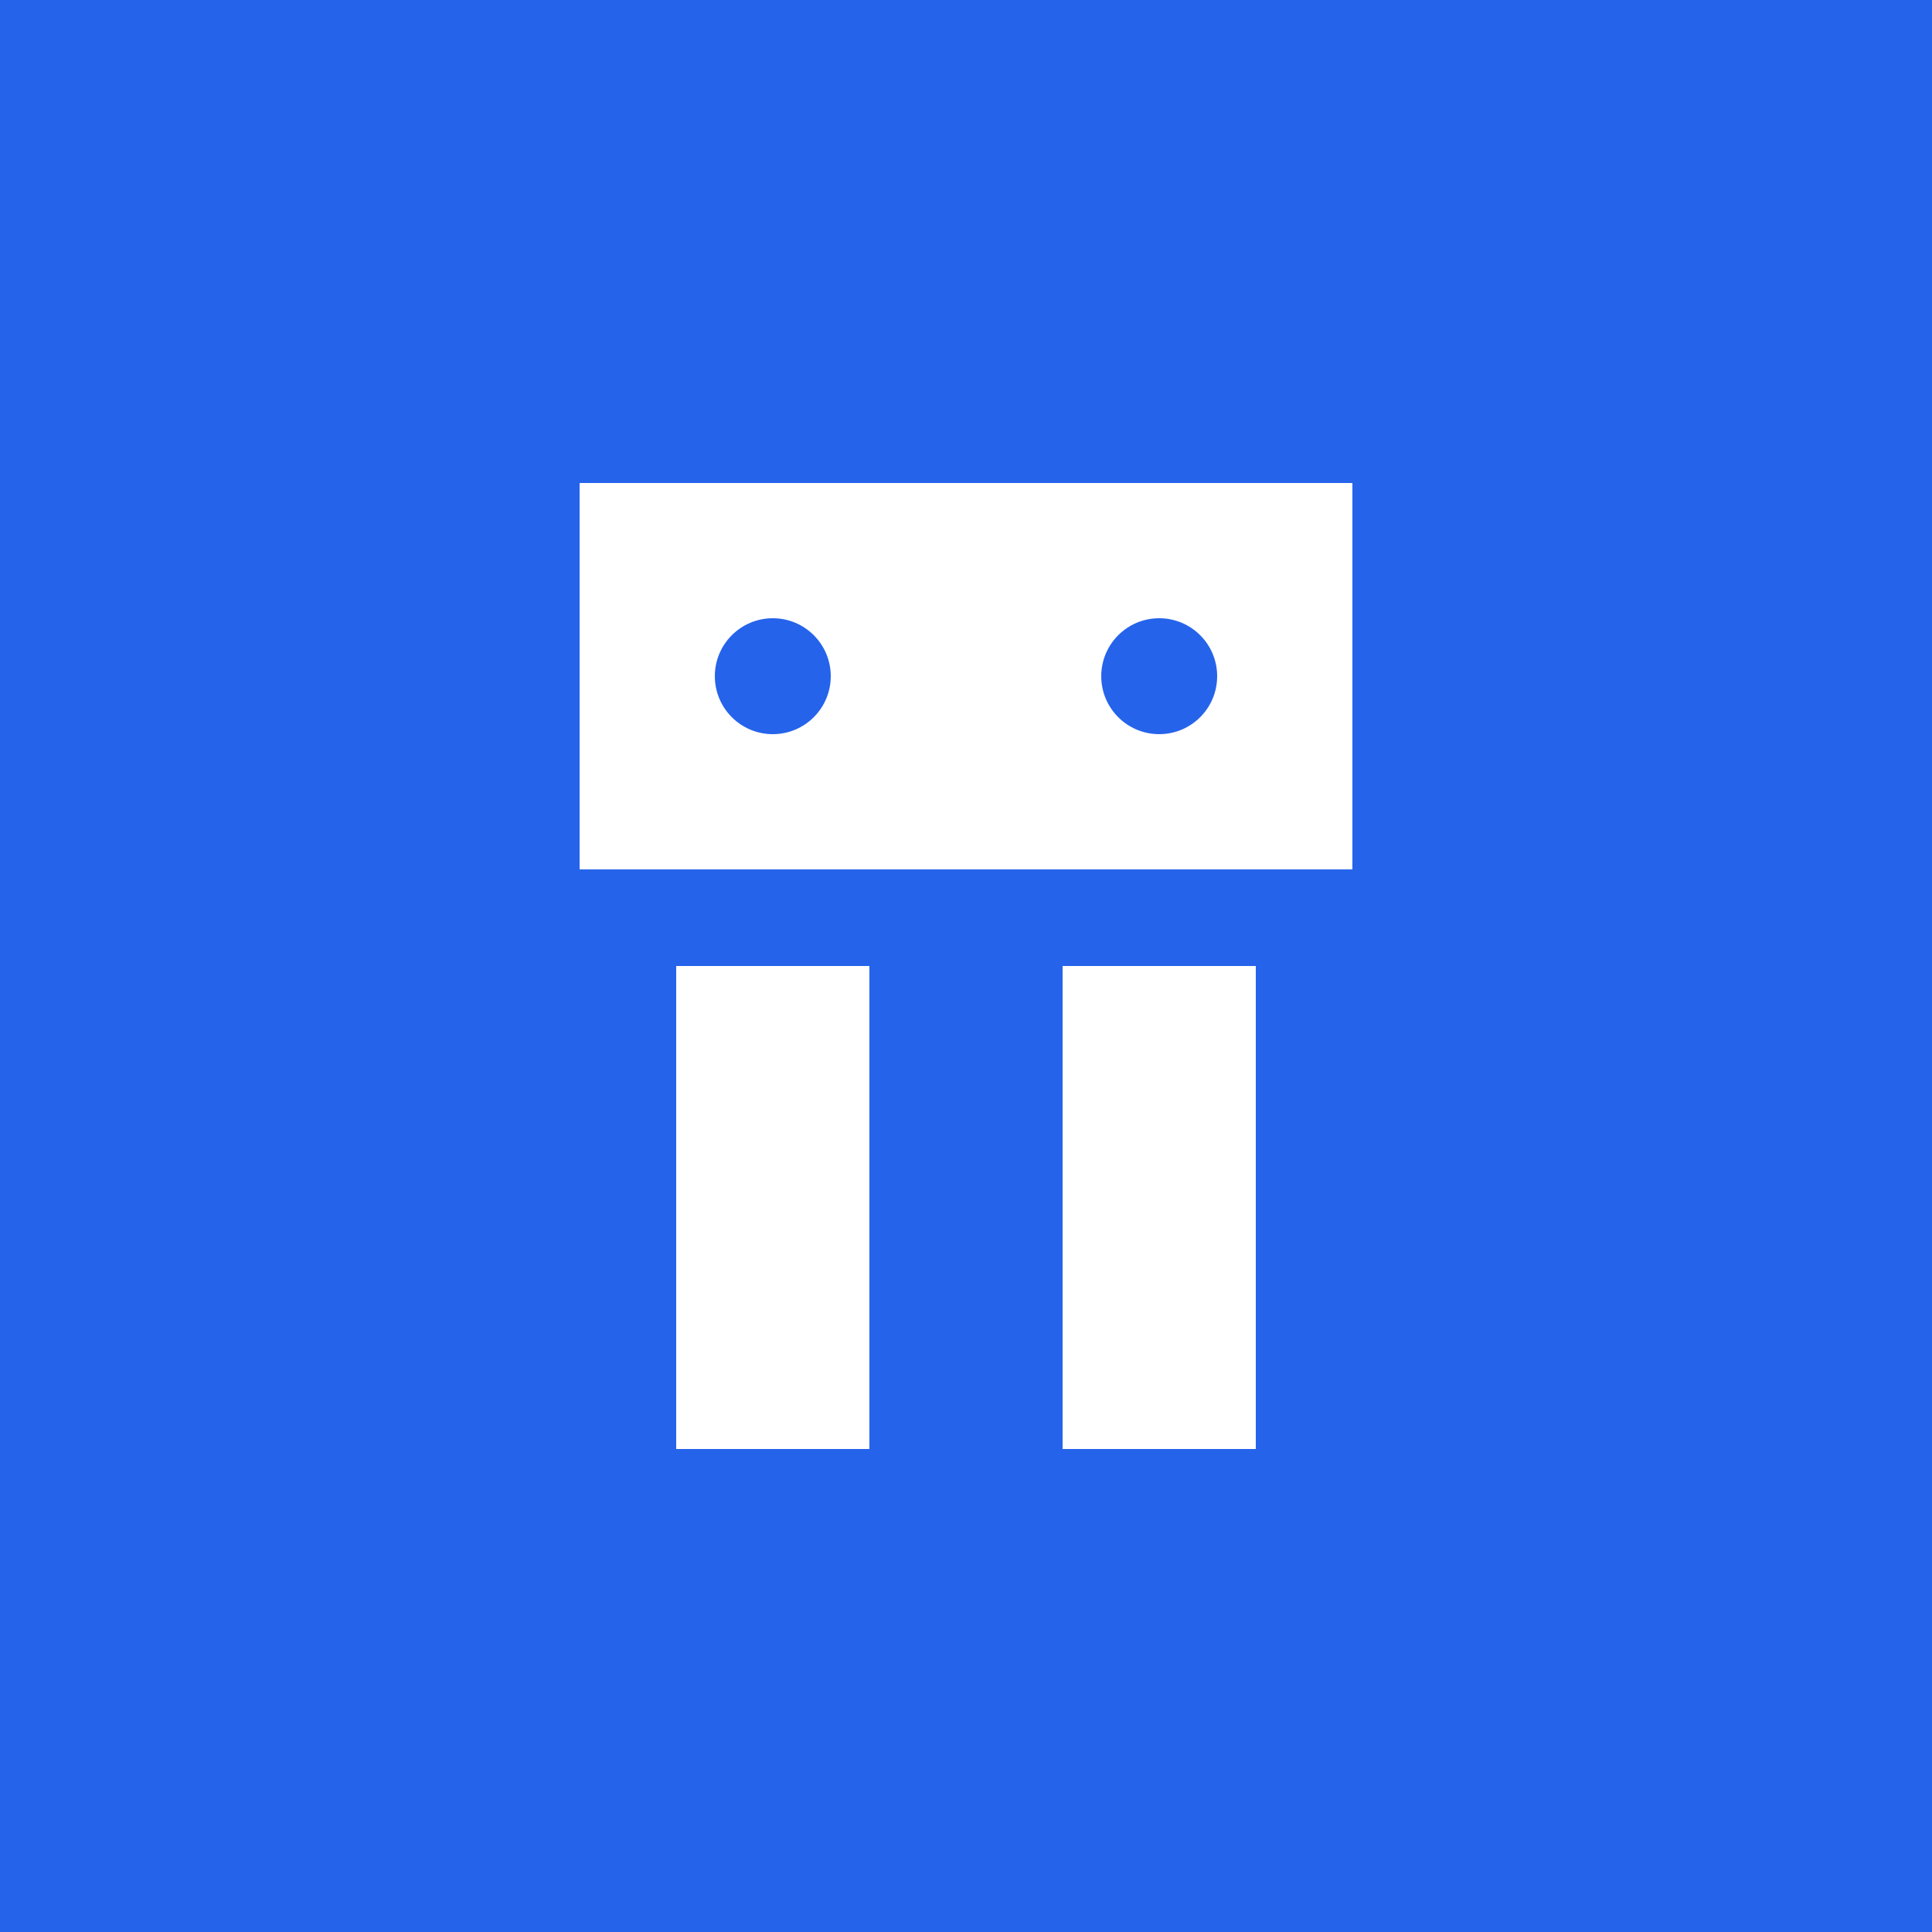 <svg xmlns="http://www.w3.org/2000/svg" viewBox="0 0 100 100">
  <rect width="100" height="100" fill="#2563eb"/>
  <path d="M30 25 L70 25 L70 45 L30 45 Z M35 50 L45 50 L45 75 L35 75 Z M55 50 L65 50 L65 75 L55 75 Z" fill="#fff"/>
  <circle cx="40" cy="35" r="3" fill="#2563eb"/>
  <circle cx="60" cy="35" r="3" fill="#2563eb"/>
</svg>

